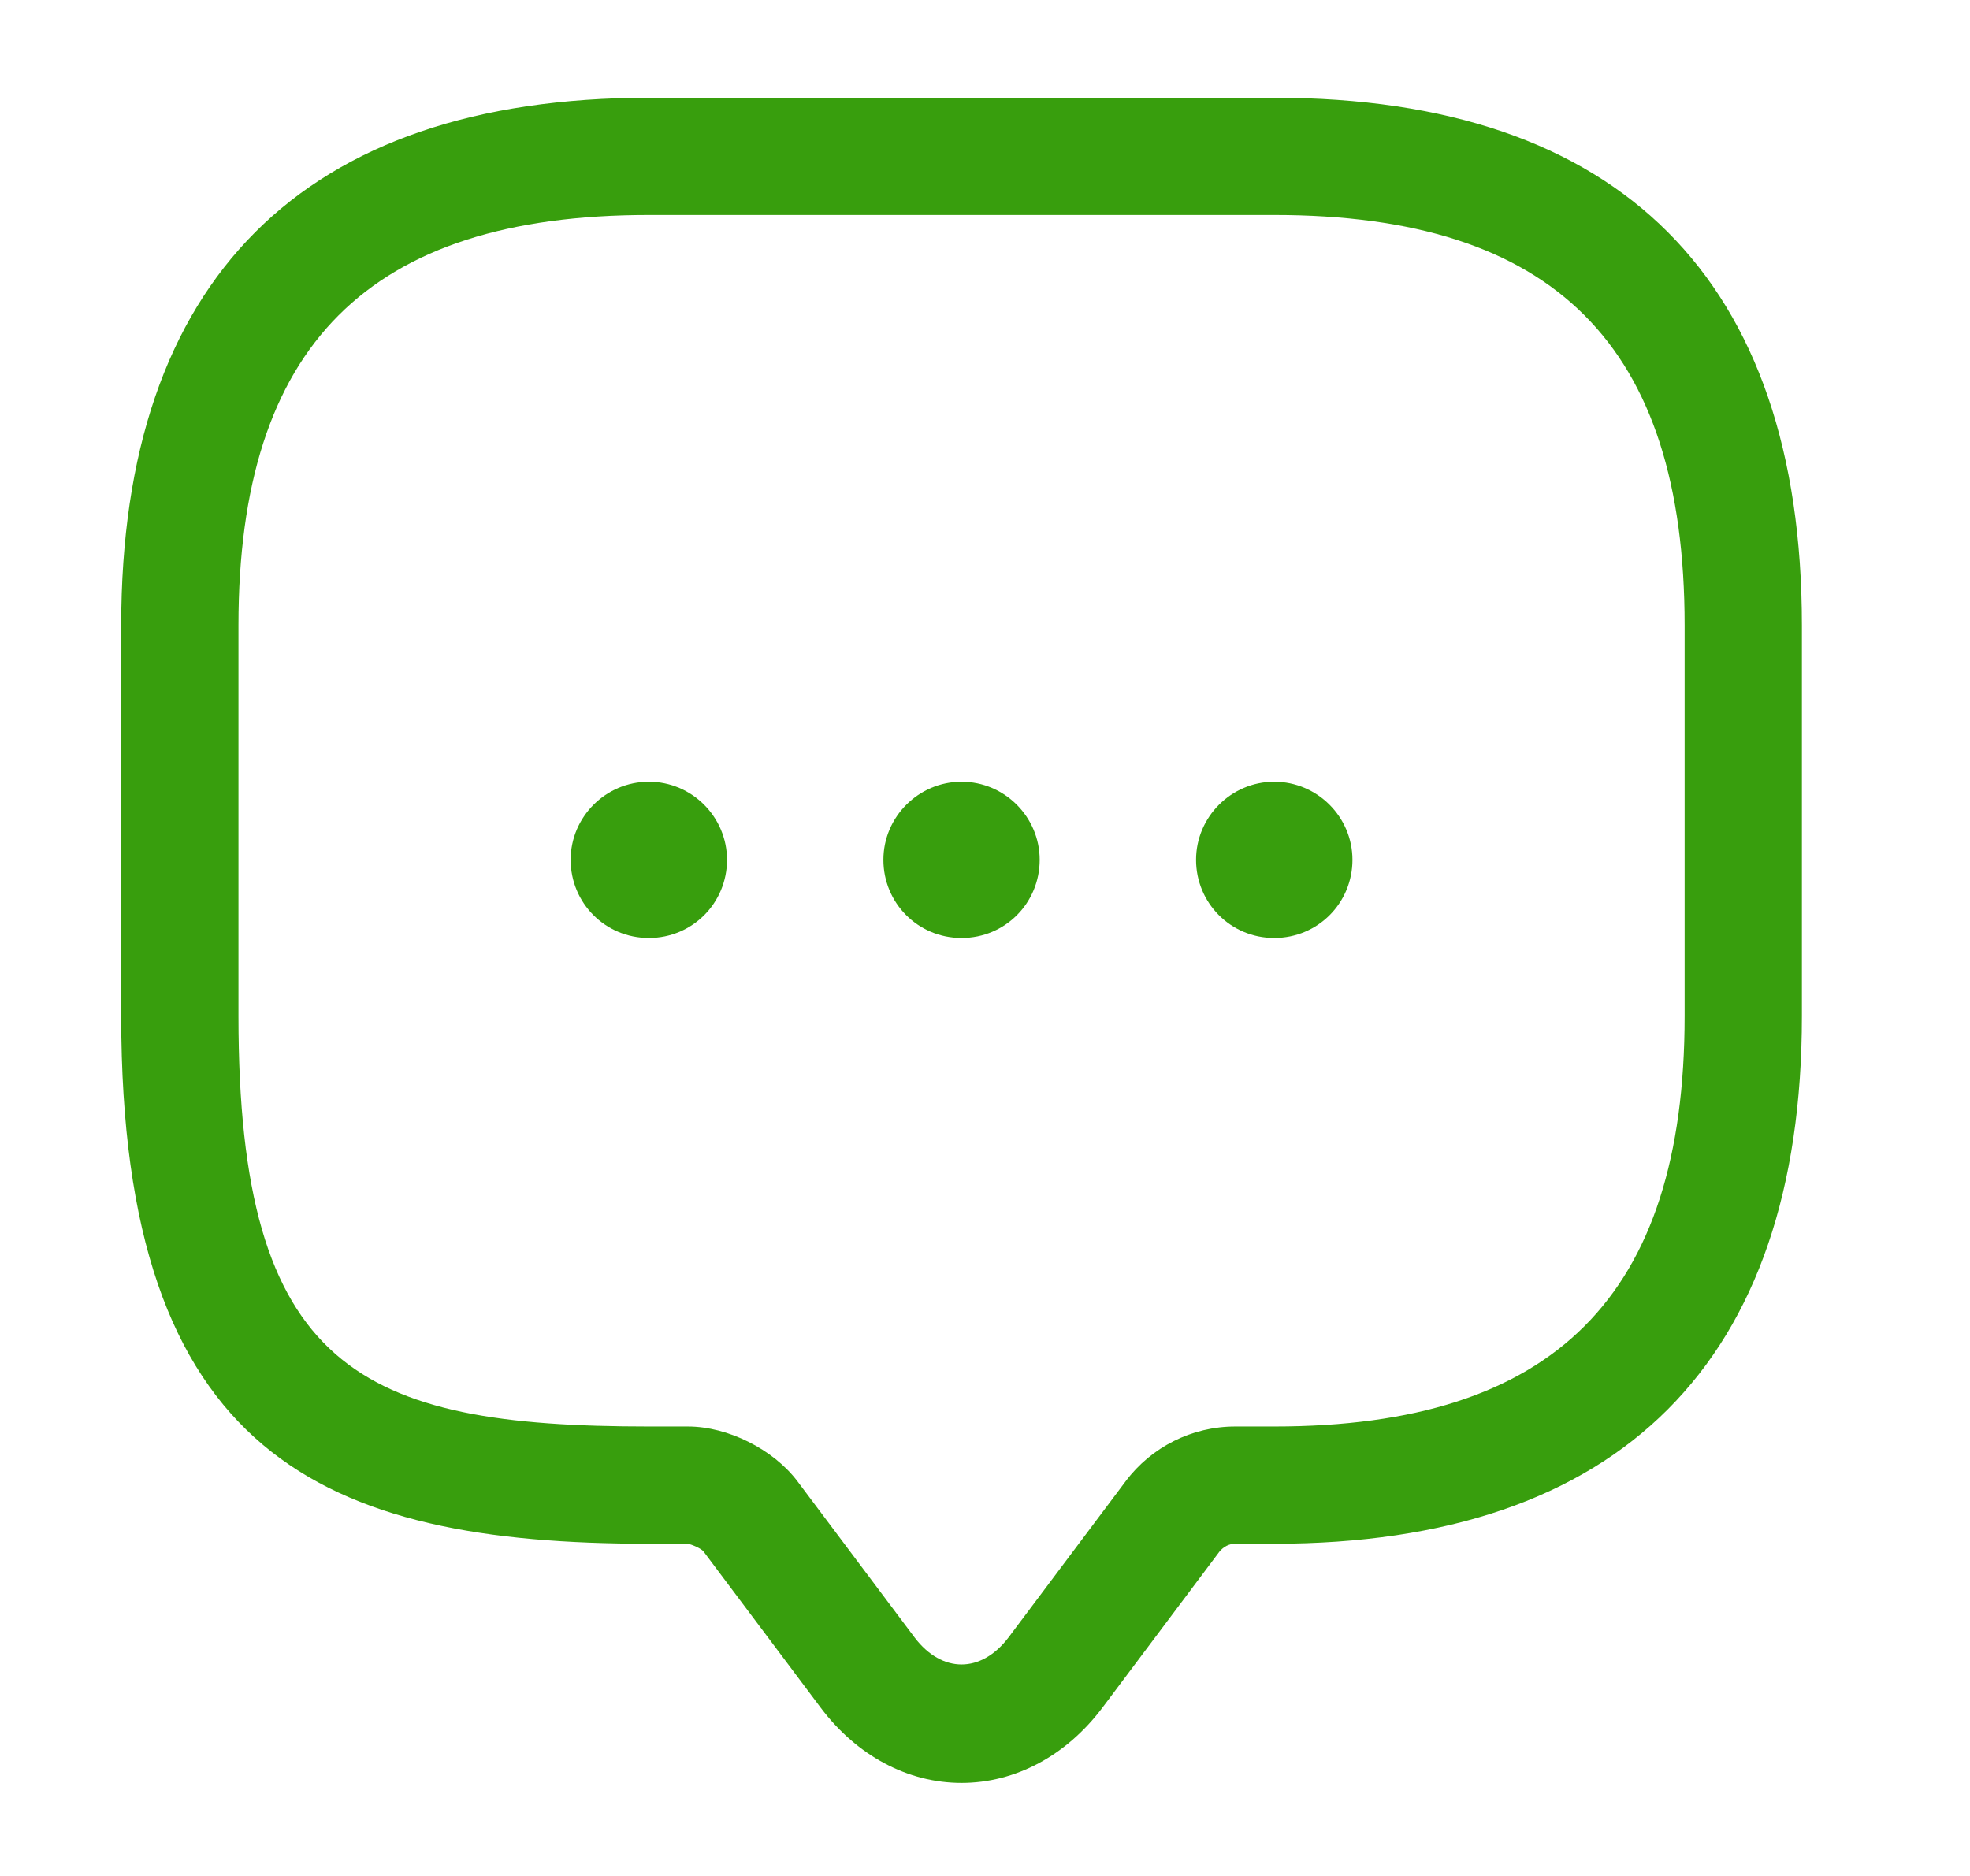 <svg width="21" height="20" viewBox="0 0 21 20" fill="none" xmlns="http://www.w3.org/2000/svg">
<path d="M10.25 19.008C9.675 19.008 9.133 18.716 8.75 18.208L7.5 16.541C7.475 16.508 7.375 16.466 7.333 16.458H6.917C3.442 16.458 1.292 15.517 1.292 10.833V6.667C1.292 2.983 3.233 1.042 6.917 1.042H13.583C17.267 1.042 19.208 2.983 19.208 6.667V10.833C19.208 14.517 17.267 16.458 13.583 16.458H13.167C13.1 16.458 13.042 16.491 13 16.541L11.75 18.208C11.367 18.716 10.825 19.008 10.25 19.008ZM6.917 2.292C3.933 2.292 2.542 3.683 2.542 6.667V10.833C2.542 14.6 3.833 15.208 6.917 15.208H7.333C7.758 15.208 8.242 15.45 8.5 15.791L9.75 17.458C10.042 17.841 10.458 17.841 10.75 17.458L12 15.791C12.275 15.425 12.708 15.208 13.167 15.208H13.583C16.567 15.208 17.958 13.816 17.958 10.833V6.667C17.958 3.683 16.567 2.292 13.583 2.292H6.917Z" fill="#389E0D"/>
<path d="M10.25 10C9.783 10 9.417 9.625 9.417 9.167C9.417 8.709 9.792 8.334 10.25 8.334C10.708 8.334 11.083 8.709 11.083 9.167C11.083 9.625 10.717 10 10.25 10Z" fill="#389E0D"/>
<path d="M13.583 10C13.117 10 12.75 9.625 12.75 9.167C12.75 8.709 13.125 8.334 13.583 8.334C14.042 8.334 14.417 8.709 14.417 9.167C14.417 9.625 14.05 10 13.583 10Z" fill="#389E0D"/>
<path d="M6.917 10C6.45 10 6.083 9.625 6.083 9.167C6.083 8.709 6.458 8.334 6.917 8.334C7.375 8.334 7.75 8.709 7.75 9.167C7.75 9.625 7.383 10 6.917 10Z" fill="#389E0D"/>
</svg>
